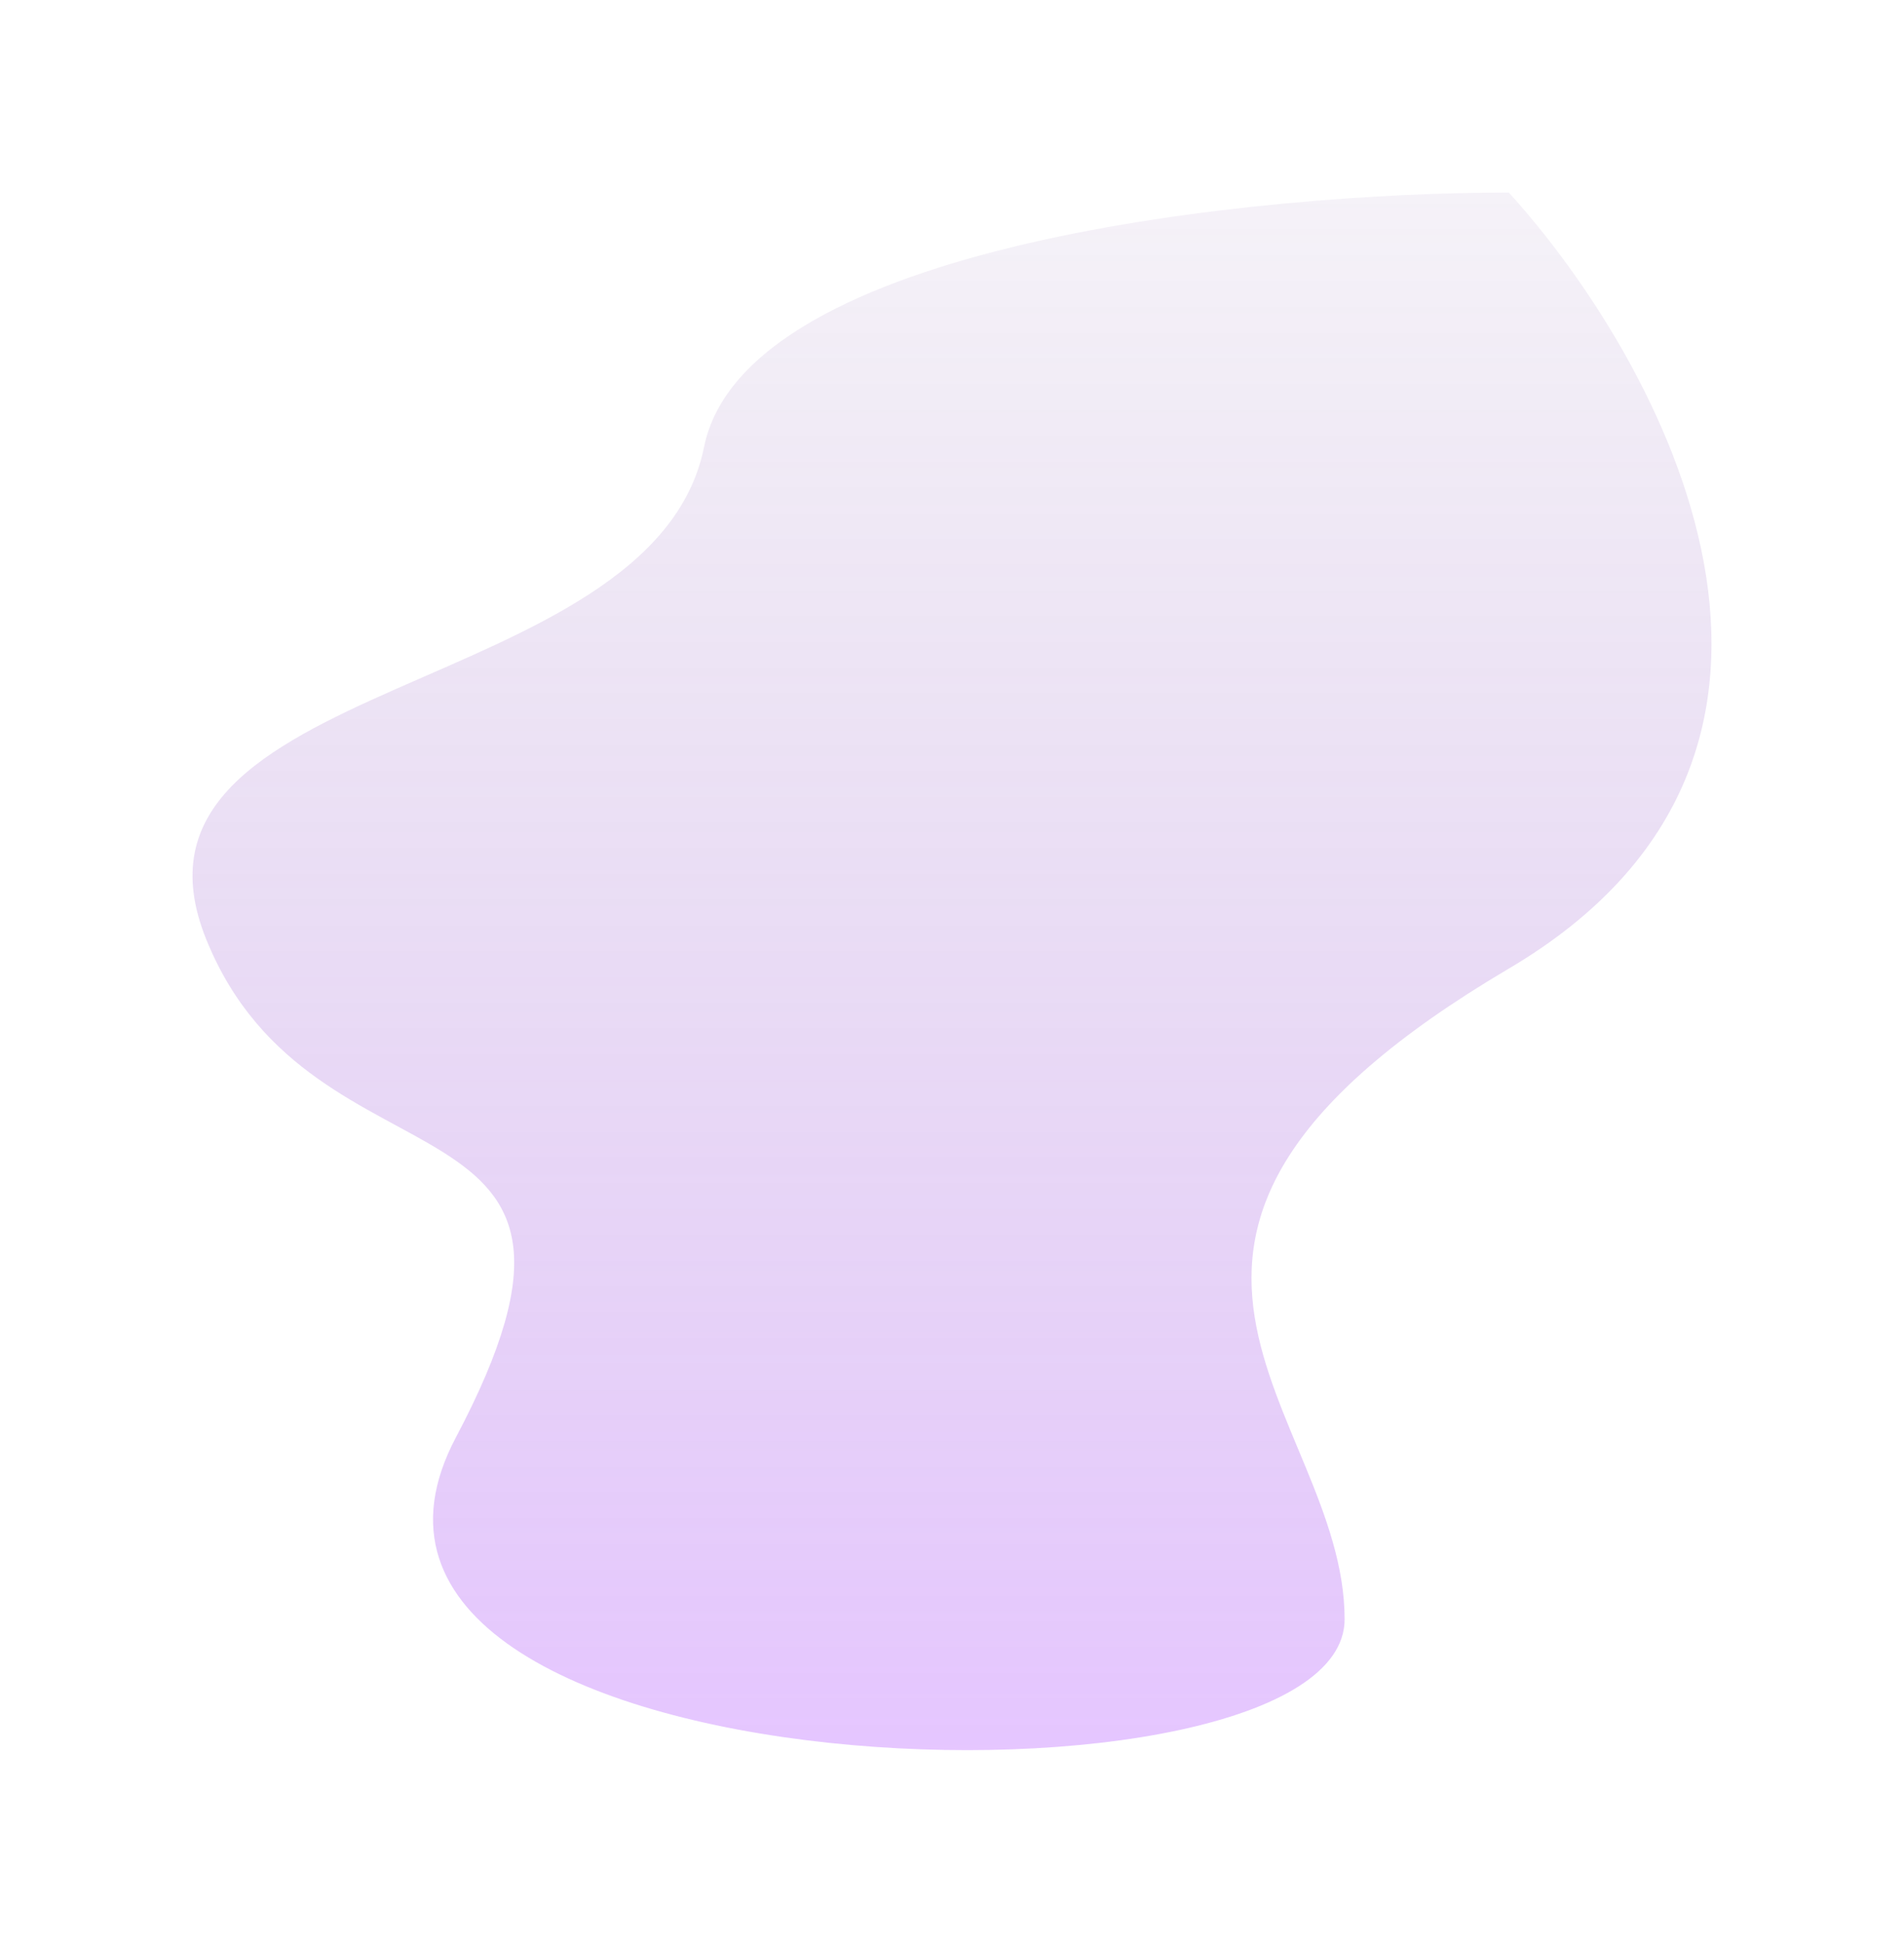 <svg width="989" height="1009" viewBox="0 0 989 1009" fill="none" xmlns="http://www.w3.org/2000/svg">
<g filter="url(#filter0_f_4_226)">
<path d="M783.731 503.079C974.383 390.556 863.169 187.475 783.731 100C653.289 100 387.066 126.438 365.709 232.189C339.012 364.378 51.211 350.052 107.209 488.102C163.206 626.152 336.405 558.429 236.782 746.62C137.158 934.81 698.433 949.788 698.433 841.041C698.433 732.294 545.416 643.734 783.731 503.079Z" fill="url(#paint0_linear_4_226)" fill-opacity="0.3"/>
</g>
<defs>
<filter id="filter0_f_4_226" x="0" y="0" width="989" height="1009" filterUnits="userSpaceOnUse" color-interpolation-filters="sRGB">
<feFlood flood-opacity="0" result="BackgroundImageFix"/>
<feBlend mode="normal" in="SourceGraphic" in2="BackgroundImageFix" result="shape"/>
<feGaussianBlur stdDeviation="50" result="effect1_foregroundBlur_4_226"/>
</filter>
<linearGradient id="paint0_linear_4_226" x1="494.5" y1="100" x2="494.5" y2="909" gradientUnits="userSpaceOnUse">
<stop stop-color="#633291" stop-opacity="0.21"/>
<stop offset="1" stop-color="#A940FF"/>
</linearGradient>
</defs>
</svg>
